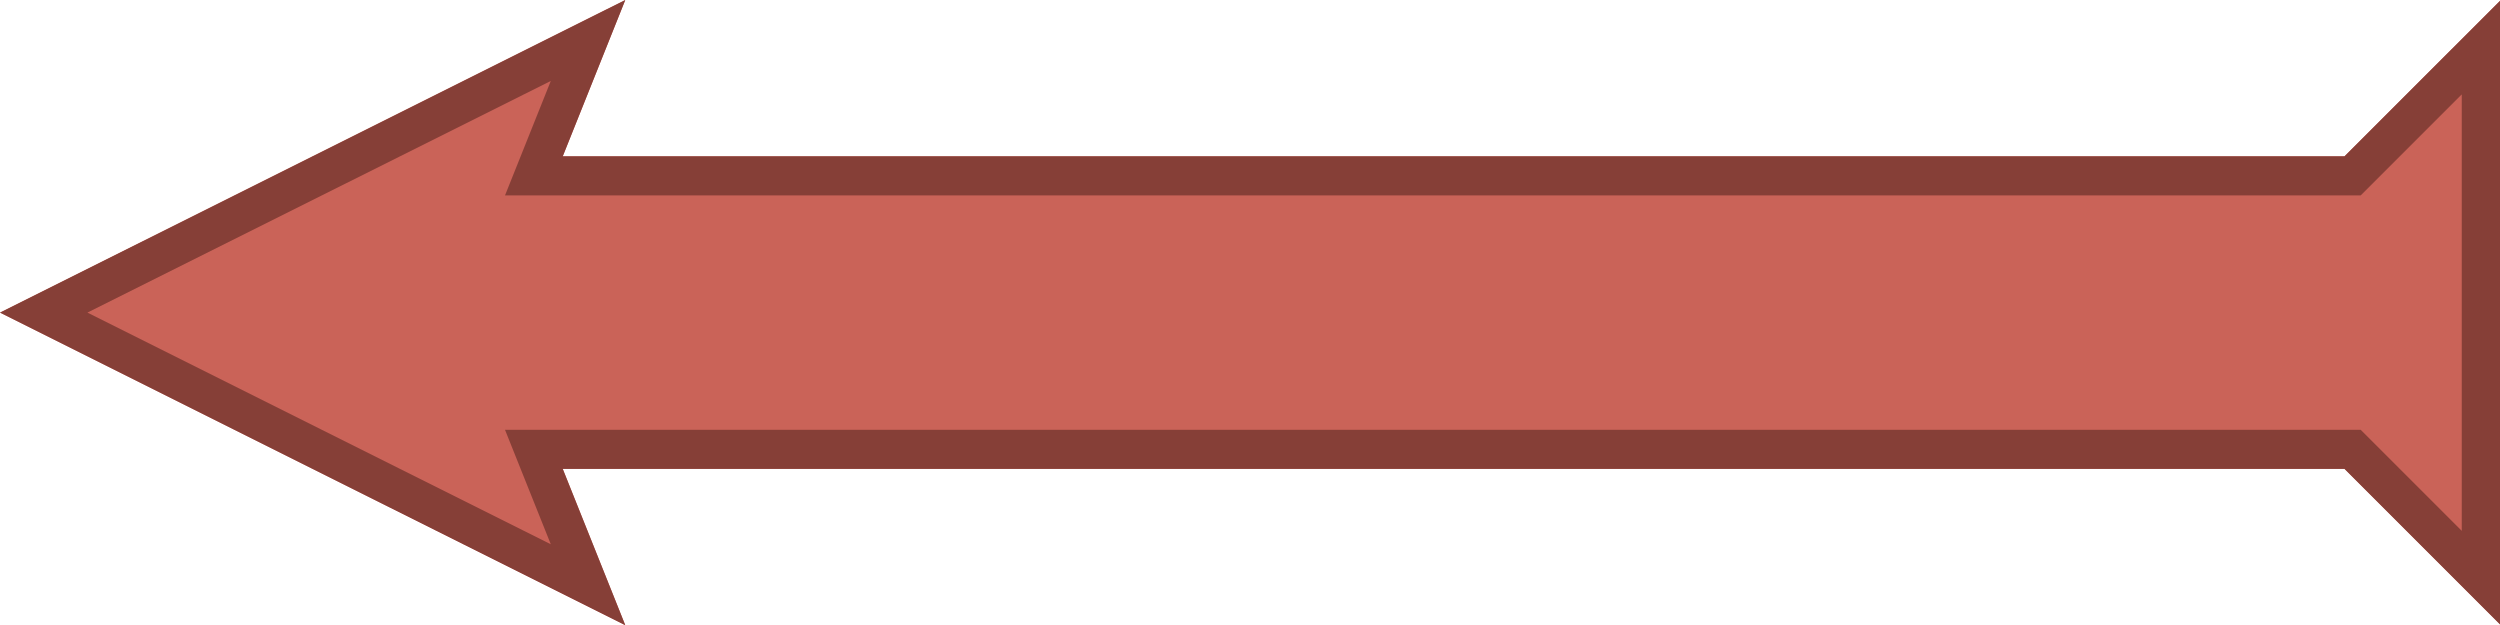 <?xml version="1.0" encoding="UTF-8" standalone="no"?>
<!DOCTYPE svg PUBLIC "-//W3C//DTD SVG 1.1//EN" "http://www.w3.org/Graphics/SVG/1.1/DTD/svg11.dtd">
<svg width="100%" height="100%" viewBox="0 0 256 64" version="1.1" xmlns="http://www.w3.org/2000/svg" xmlns:xlink="http://www.w3.org/1999/xlink" xml:space="preserve" xmlns:serif="http://www.serif.com/" style="fill-rule:evenodd;clip-rule:evenodd;stroke-linejoin:round;stroke-miterlimit:2;">
    <g transform="matrix(1.267,0,0,1.924,-17.907,-21.24)">
        <path d="M59.613,35.995L64.666,44.313L14.137,27.677L64.666,11.042L59.613,19.36L203.62,19.36L216.252,11.042L216.252,44.313L203.62,35.995L59.613,35.995Z" style="fill:#ca6358;"/>
        <path d="M59.613,35.995L64.666,44.313L14.137,27.677L64.666,11.042L59.613,19.36L203.62,19.36L216.252,11.042L216.252,44.313L203.62,35.995L59.613,35.995ZM204.928,33.916L213.094,39.293L213.094,16.062L204.928,21.439L54.949,21.439L58.649,15.348L21.199,27.677L58.649,40.007L54.949,33.916L204.928,33.916Z" style="fill:#863f37;"/>
    </g>
</svg>
